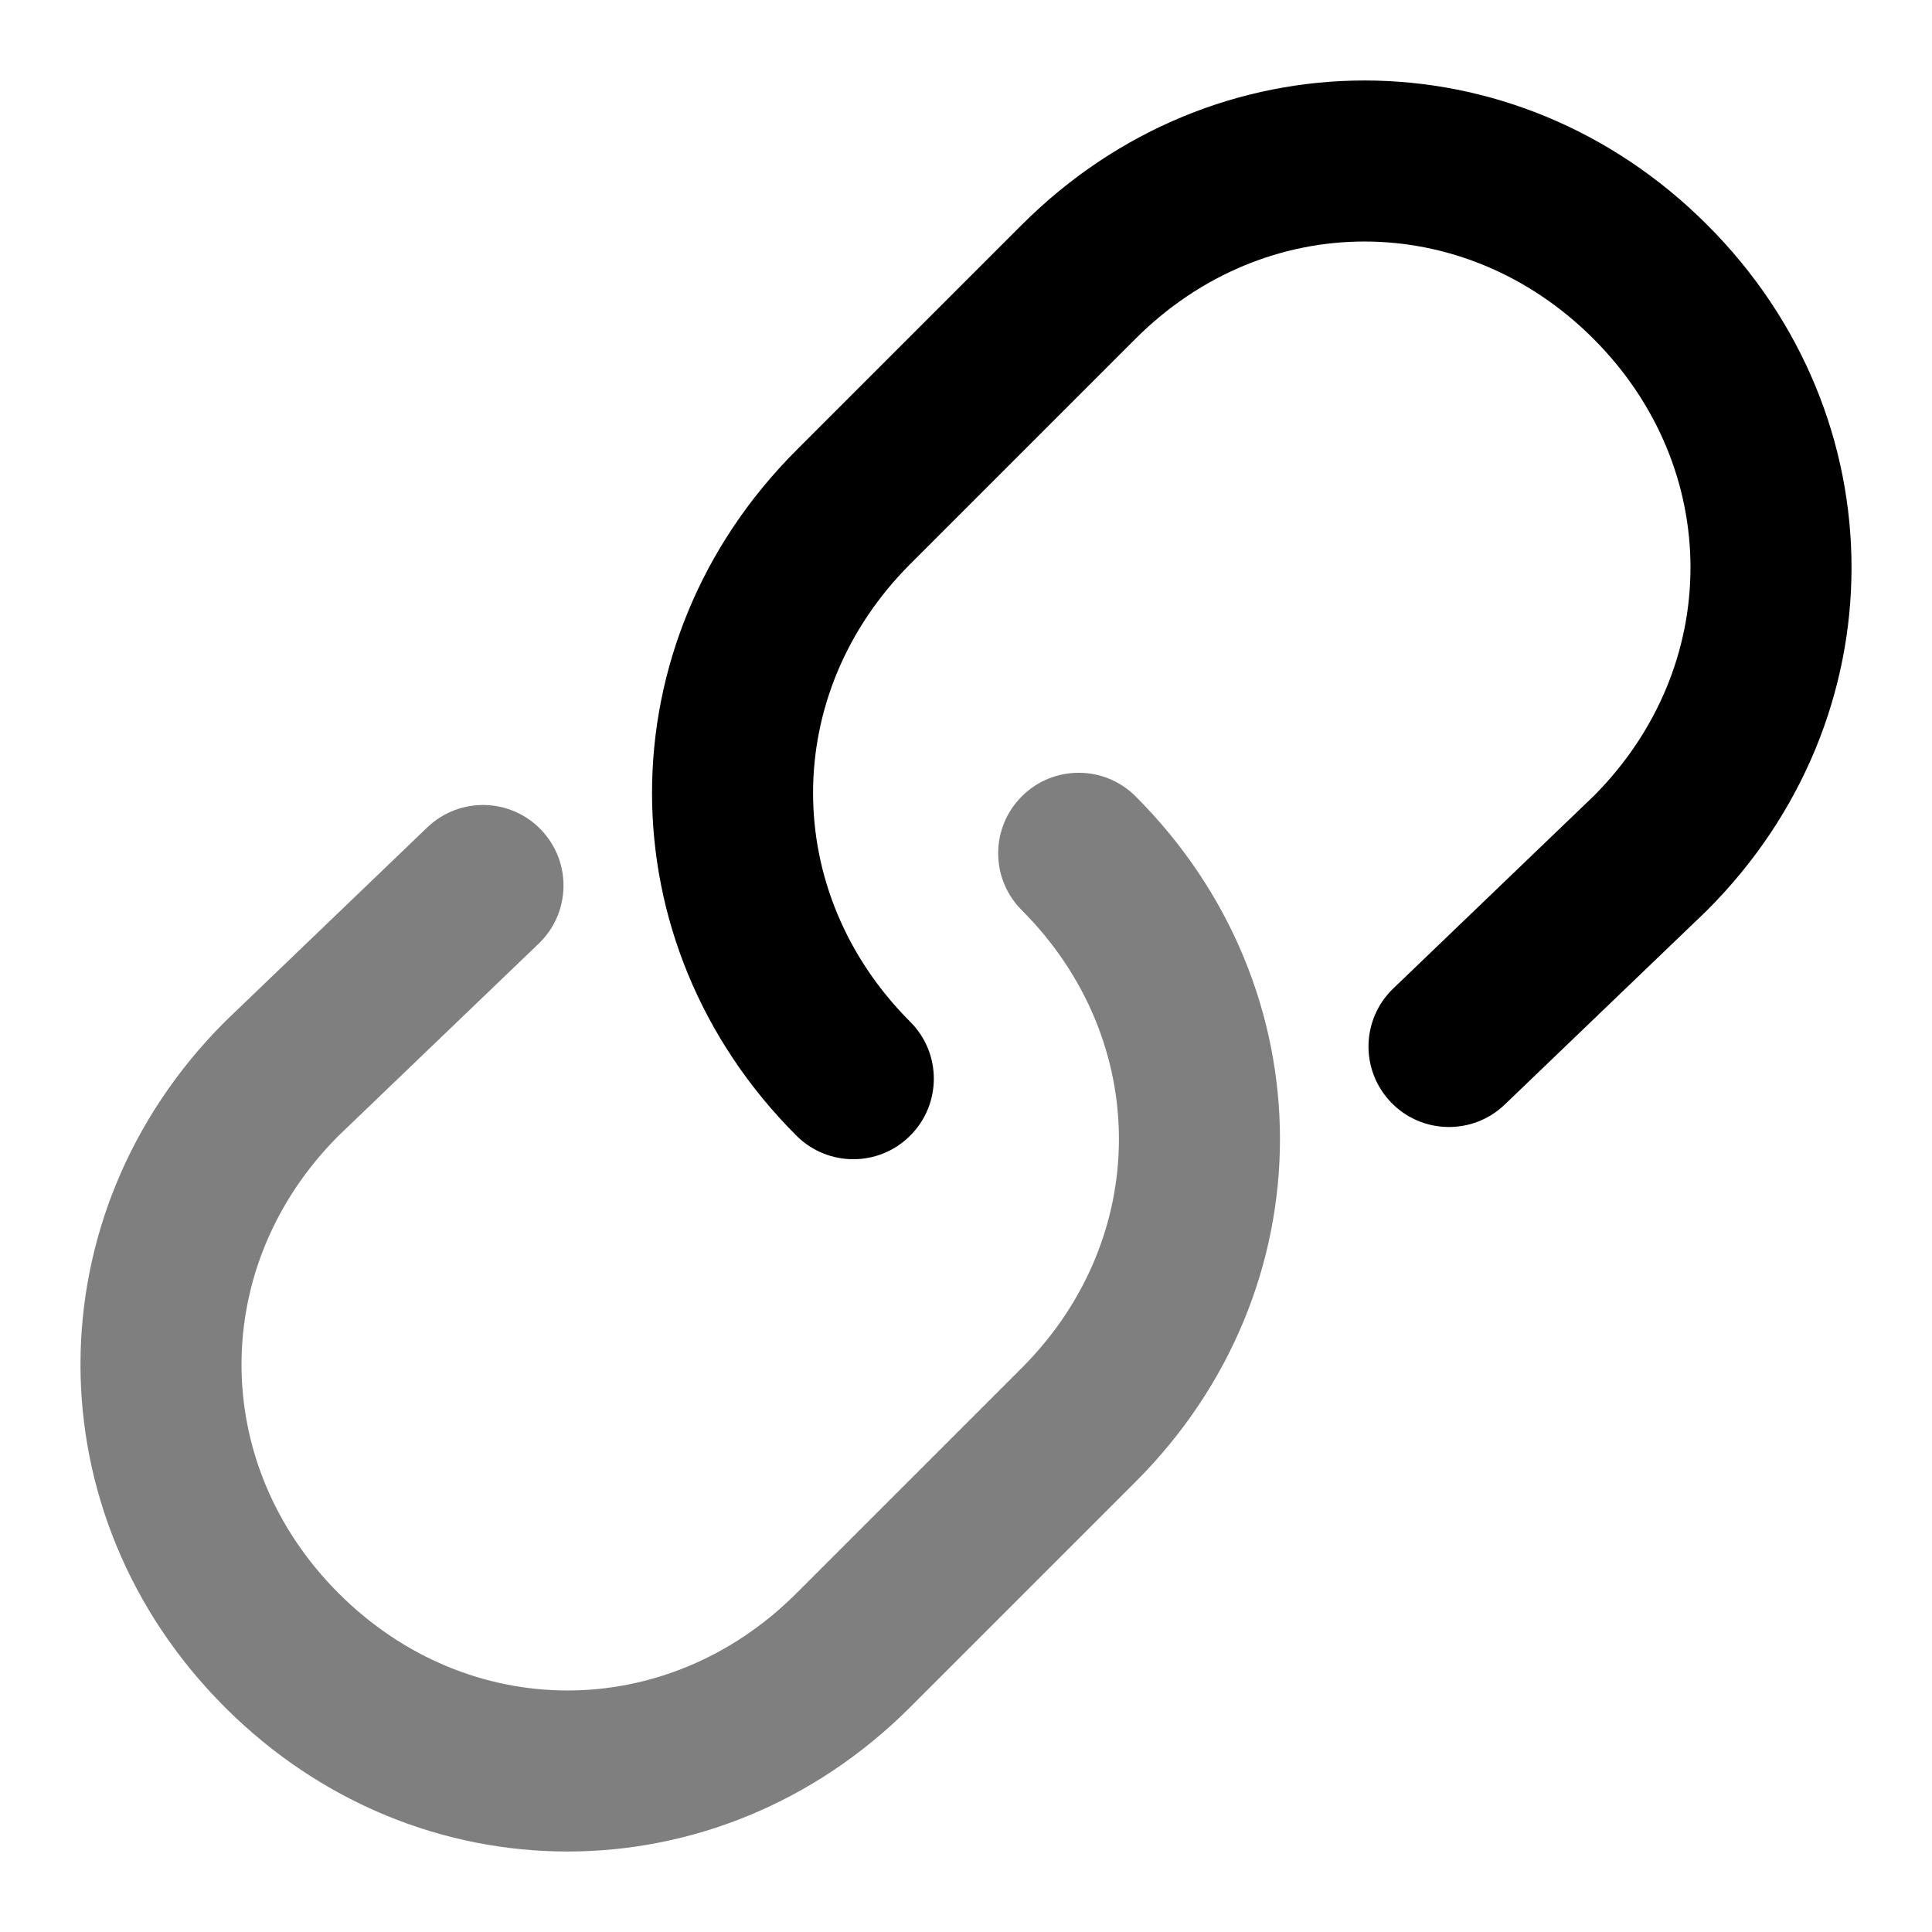 <svg width="24" height="24" viewBox="0 0 24 24" fill="none" xmlns="http://www.w3.org/2000/svg">
<path fill-rule="evenodd" clip-rule="evenodd" d="M12.693 9.893C13.083 9.502 13.717 9.502 14.107 9.893C16.498 12.283 16.498 16.017 14.107 18.407L11.307 21.207C8.917 23.598 5.183 23.598 2.793 21.207C0.402 18.817 0.402 15.083 2.793 12.693L2.807 12.679L5.307 10.279C5.706 9.896 6.339 9.909 6.721 10.307C7.104 10.706 7.091 11.339 6.693 11.721L4.2 14.114C2.598 15.724 2.6 18.186 4.207 19.793C5.817 21.402 8.283 21.402 9.893 19.793L12.693 16.993C14.302 15.383 14.302 12.917 12.693 11.307C12.302 10.917 12.302 10.283 12.693 9.893Z" fill="black" fill-opacity="0.5"/>
<path fill-rule="evenodd" clip-rule="evenodd" d="M19.793 4.207C18.183 2.598 15.717 2.598 14.107 4.207L11.307 7.007C9.698 8.617 9.698 11.083 11.307 12.693C11.698 13.083 11.698 13.717 11.307 14.107C10.917 14.498 10.284 14.498 9.893 14.107C7.502 11.717 7.502 7.983 9.893 5.593L12.693 2.793C15.084 0.402 18.817 0.402 21.207 2.793C23.598 5.183 23.598 8.917 21.207 11.307L21.193 11.321L18.693 13.721C18.294 14.104 17.661 14.091 17.279 13.693C16.896 13.294 16.909 12.661 17.308 12.279L19.8 9.886C21.402 8.276 21.4 5.814 19.793 4.207Z" fill="black"/>
</svg>
